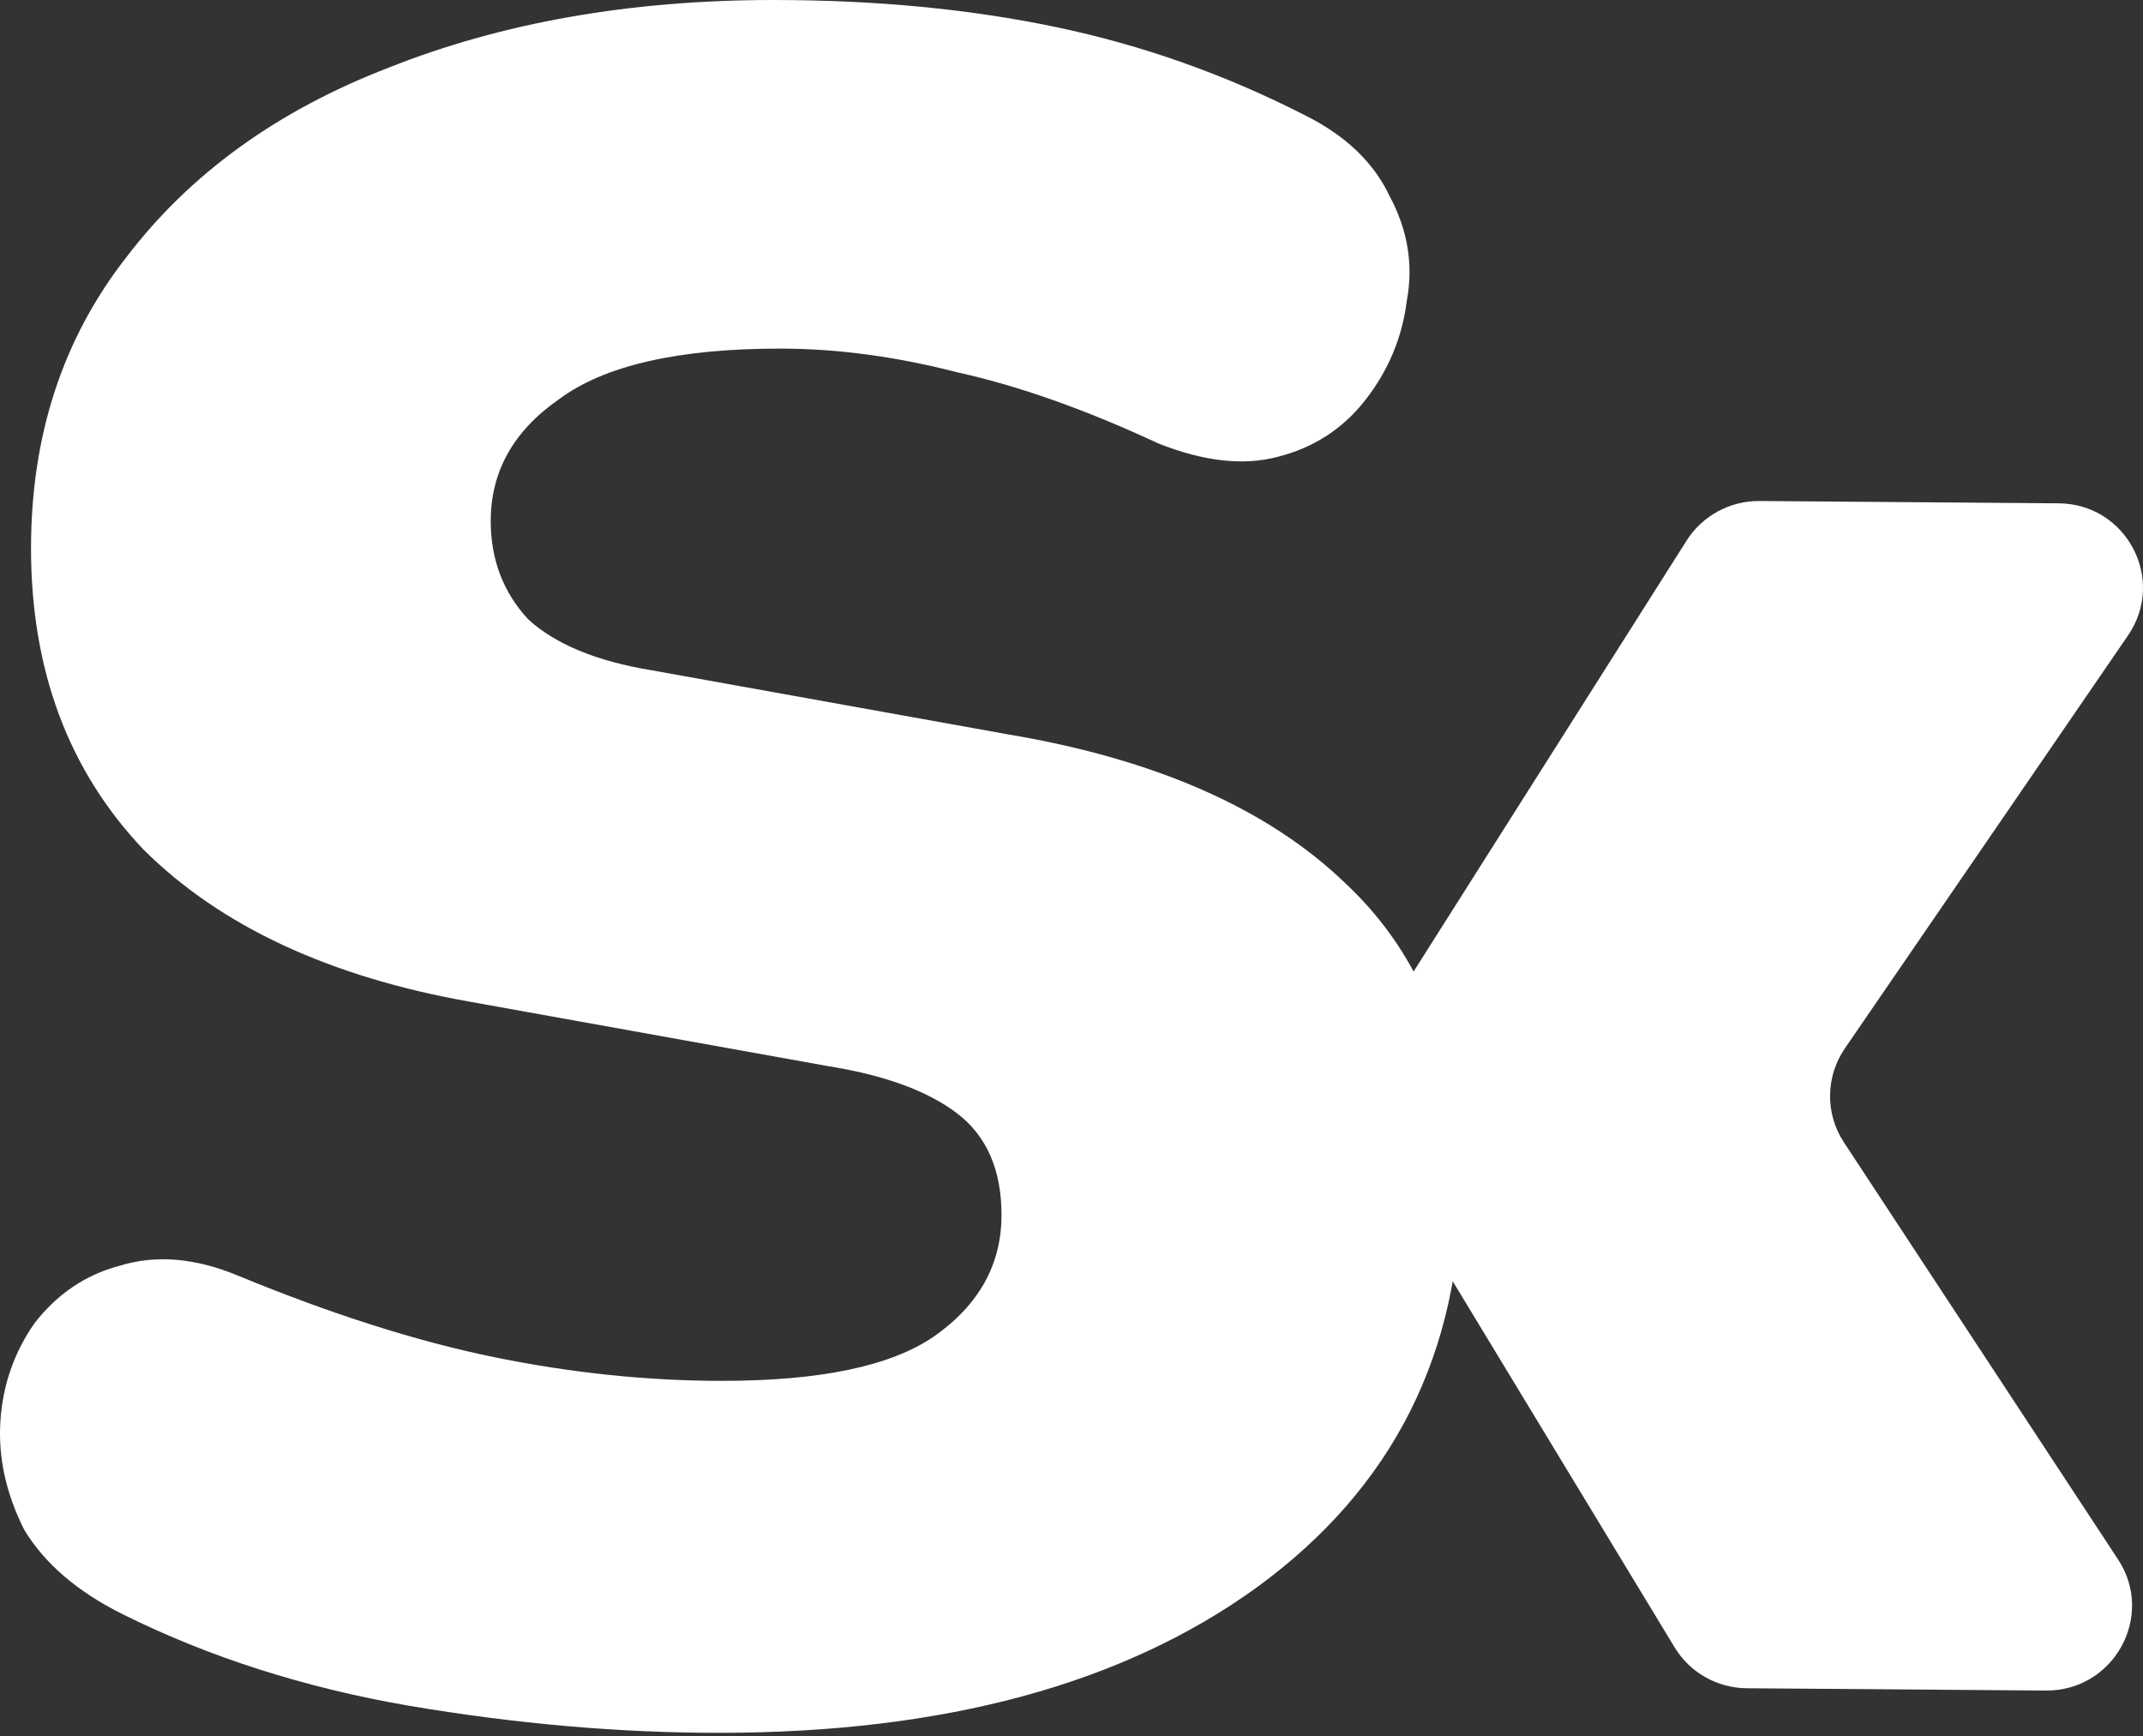 <svg width="600" height="486" viewBox="0 0 600 486" fill="none" xmlns="http://www.w3.org/2000/svg">
<rect x="0" y="0" width="600" height="486" fill="#333333" stroke="none"/>
<path d="M382.081 318.027C377.442 310.373 377.545 300.763 382.348 293.182L472.202 151.365C476.616 144.398 484.343 140.194 492.616 140.258L576.379 140.905C595.42 141.052 606.547 162.233 595.809 177.891L516.533 293.494C511.103 301.413 510.991 311.787 516.251 319.788L593.033 436.597C603.433 452.419 591.853 473.424 572.812 473.277L489.049 472.63C480.776 472.566 473.14 468.243 468.877 461.209L382.081 318.027Z" fill="white"/>
<path d="M201.272 485.114C173.306 485.114 144.386 482.587 114.513 477.534C85.276 472.48 58.581 463.953 34.428 451.951C21.716 445.635 12.5 437.739 6.78 428.264C1.695 418.158 -0.53 408.051 0.106 397.945C0.742 387.838 3.92 378.679 9.64 370.468C15.996 362.256 23.941 356.887 33.475 354.36C43.644 351.202 54.767 352.149 66.843 357.203C92.903 367.941 116.738 375.521 138.348 379.942C159.958 384.364 181.251 386.575 202.225 386.575C229.556 386.575 249.259 382.469 261.335 374.258C274.047 365.414 280.403 354.044 280.403 340.148C280.403 327.515 276.272 318.04 268.009 311.723C259.746 305.407 247.67 300.985 231.78 298.459L131.674 280.456C92.267 273.508 61.759 259.296 40.148 237.819C19.174 215.711 8.686 187.603 8.686 153.493C8.686 121.91 17.585 94.749 35.382 72.009C53.178 48.638 77.648 30.951 108.793 18.95C140.572 6.317 176.484 0 216.526 0C245.128 0 271.505 2.527 295.658 7.58C319.81 12.633 343.009 20.845 365.255 32.215C376.696 37.9 384.641 45.479 389.09 54.954C394.175 64.429 395.764 74.22 393.857 84.326C392.586 94.433 388.772 103.592 382.416 111.804C376.06 120.015 367.798 125.384 357.628 127.911C348.094 130.437 336.971 129.174 324.259 124.121C303.92 114.646 285.17 108.014 268.009 104.224C250.848 99.802 234.323 97.591 218.433 97.591C189.831 97.591 169.174 102.329 156.462 111.804C143.75 120.647 137.394 132.017 137.394 145.913C137.394 156.651 140.89 165.81 147.882 173.39C155.509 180.338 166.95 185.076 182.204 187.603L282.31 205.605C323.624 212.553 355.086 226.449 376.696 247.294C398.306 267.507 409.111 295.3 409.111 330.673C409.111 378.679 390.043 416.579 351.908 444.372C314.408 471.533 264.196 485.114 201.272 485.114Z" fill="white"/>
</svg>
